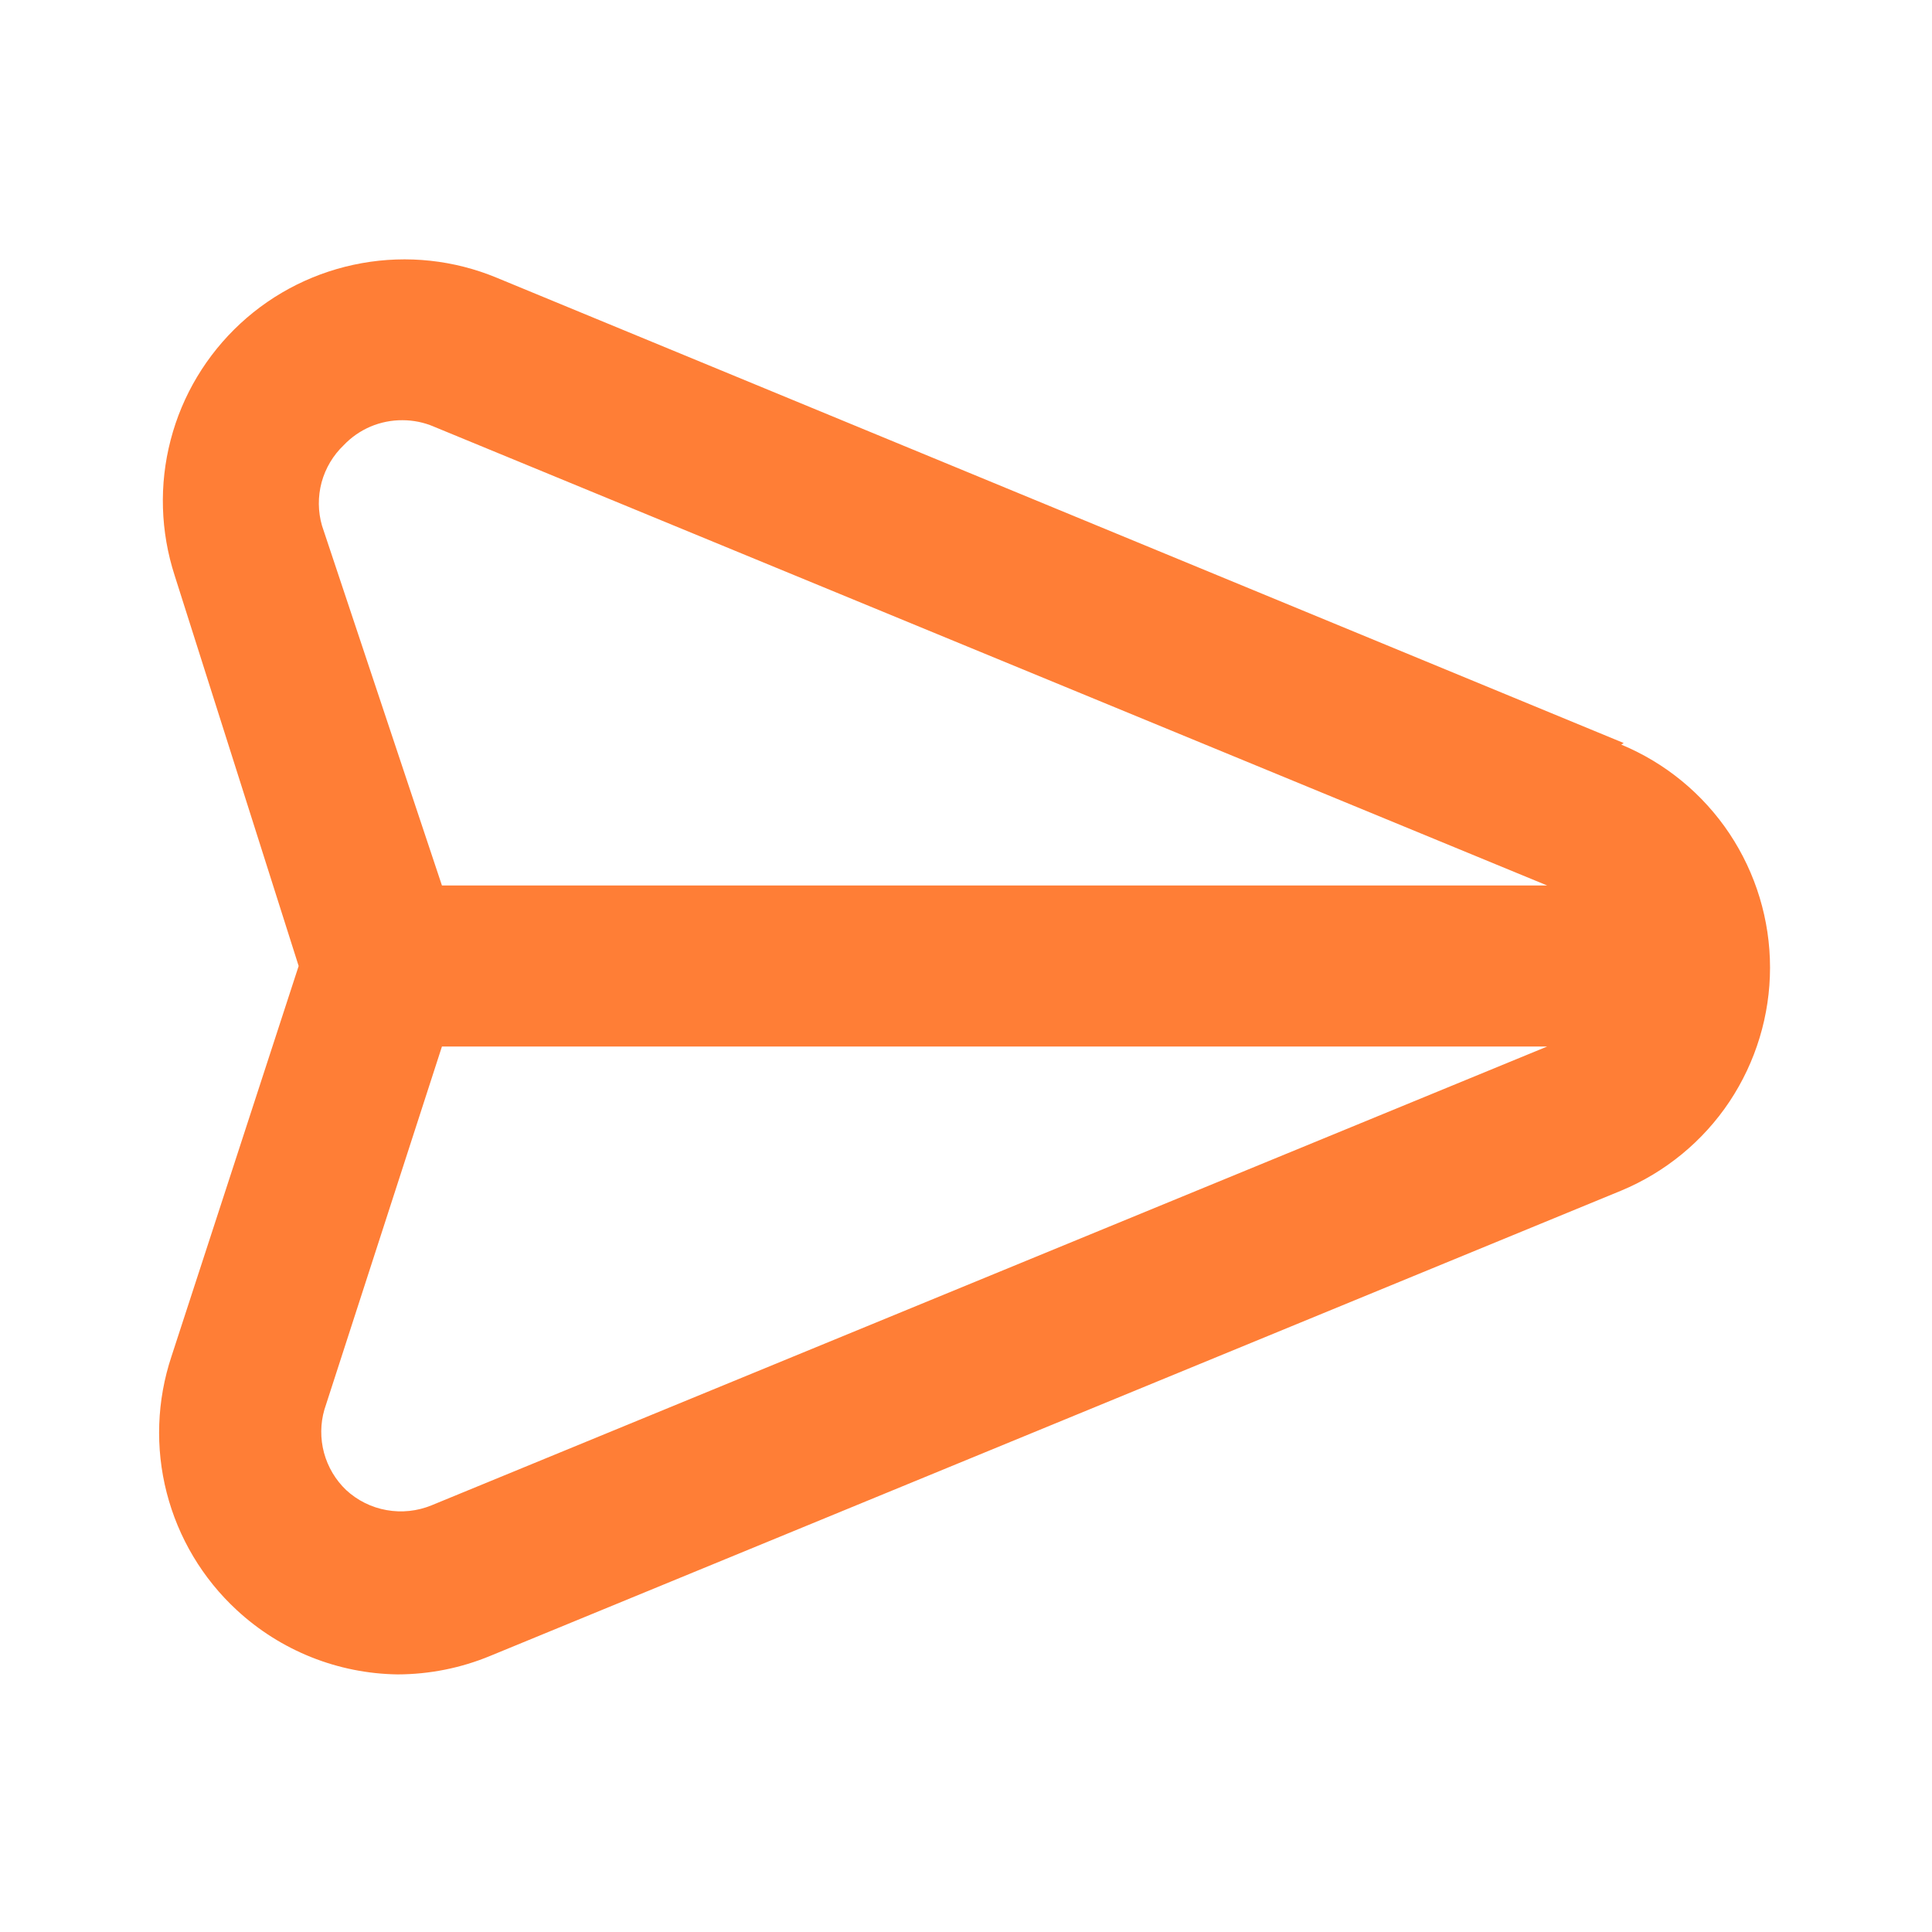 <svg width="24" height="24" viewBox="0 0 24 24" fill="none" xmlns="http://www.w3.org/2000/svg">
<path d="M20.17 9.23L6.17 3.45C5.64 3.23 5.059 3.168 4.495 3.269C3.93 3.37 3.407 3.63 2.986 4.019C2.565 4.409 2.264 4.91 2.12 5.465C1.975 6.02 1.993 6.604 2.17 7.15L3.71 12L2.13 16.85C1.948 17.397 1.927 17.985 2.071 18.544C2.215 19.103 2.516 19.608 2.94 20C3.485 20.505 4.197 20.79 4.94 20.8C5.335 20.799 5.726 20.721 6.09 20.57L20.14 14.79C20.687 14.562 21.155 14.178 21.484 13.685C21.812 13.192 21.988 12.612 21.988 12.02C21.988 11.427 21.812 10.848 21.484 10.355C21.155 9.862 20.687 9.477 20.14 9.25L20.17 9.23ZM5.36 18.7C5.184 18.772 4.99 18.793 4.802 18.759C4.614 18.726 4.44 18.639 4.3 18.51C4.168 18.384 4.073 18.224 4.025 18.047C3.978 17.871 3.979 17.685 4.03 17.51L5.49 13H19.22L5.36 18.7ZM5.49 11L4 6.53C3.949 6.354 3.948 6.168 3.995 5.992C4.043 5.816 4.138 5.656 4.27 5.53C4.364 5.431 4.477 5.353 4.603 5.299C4.729 5.246 4.864 5.219 5 5.22C5.134 5.22 5.267 5.247 5.39 5.3L19.22 11H5.49Z" fill="#FF7E36"/>
</svg>
